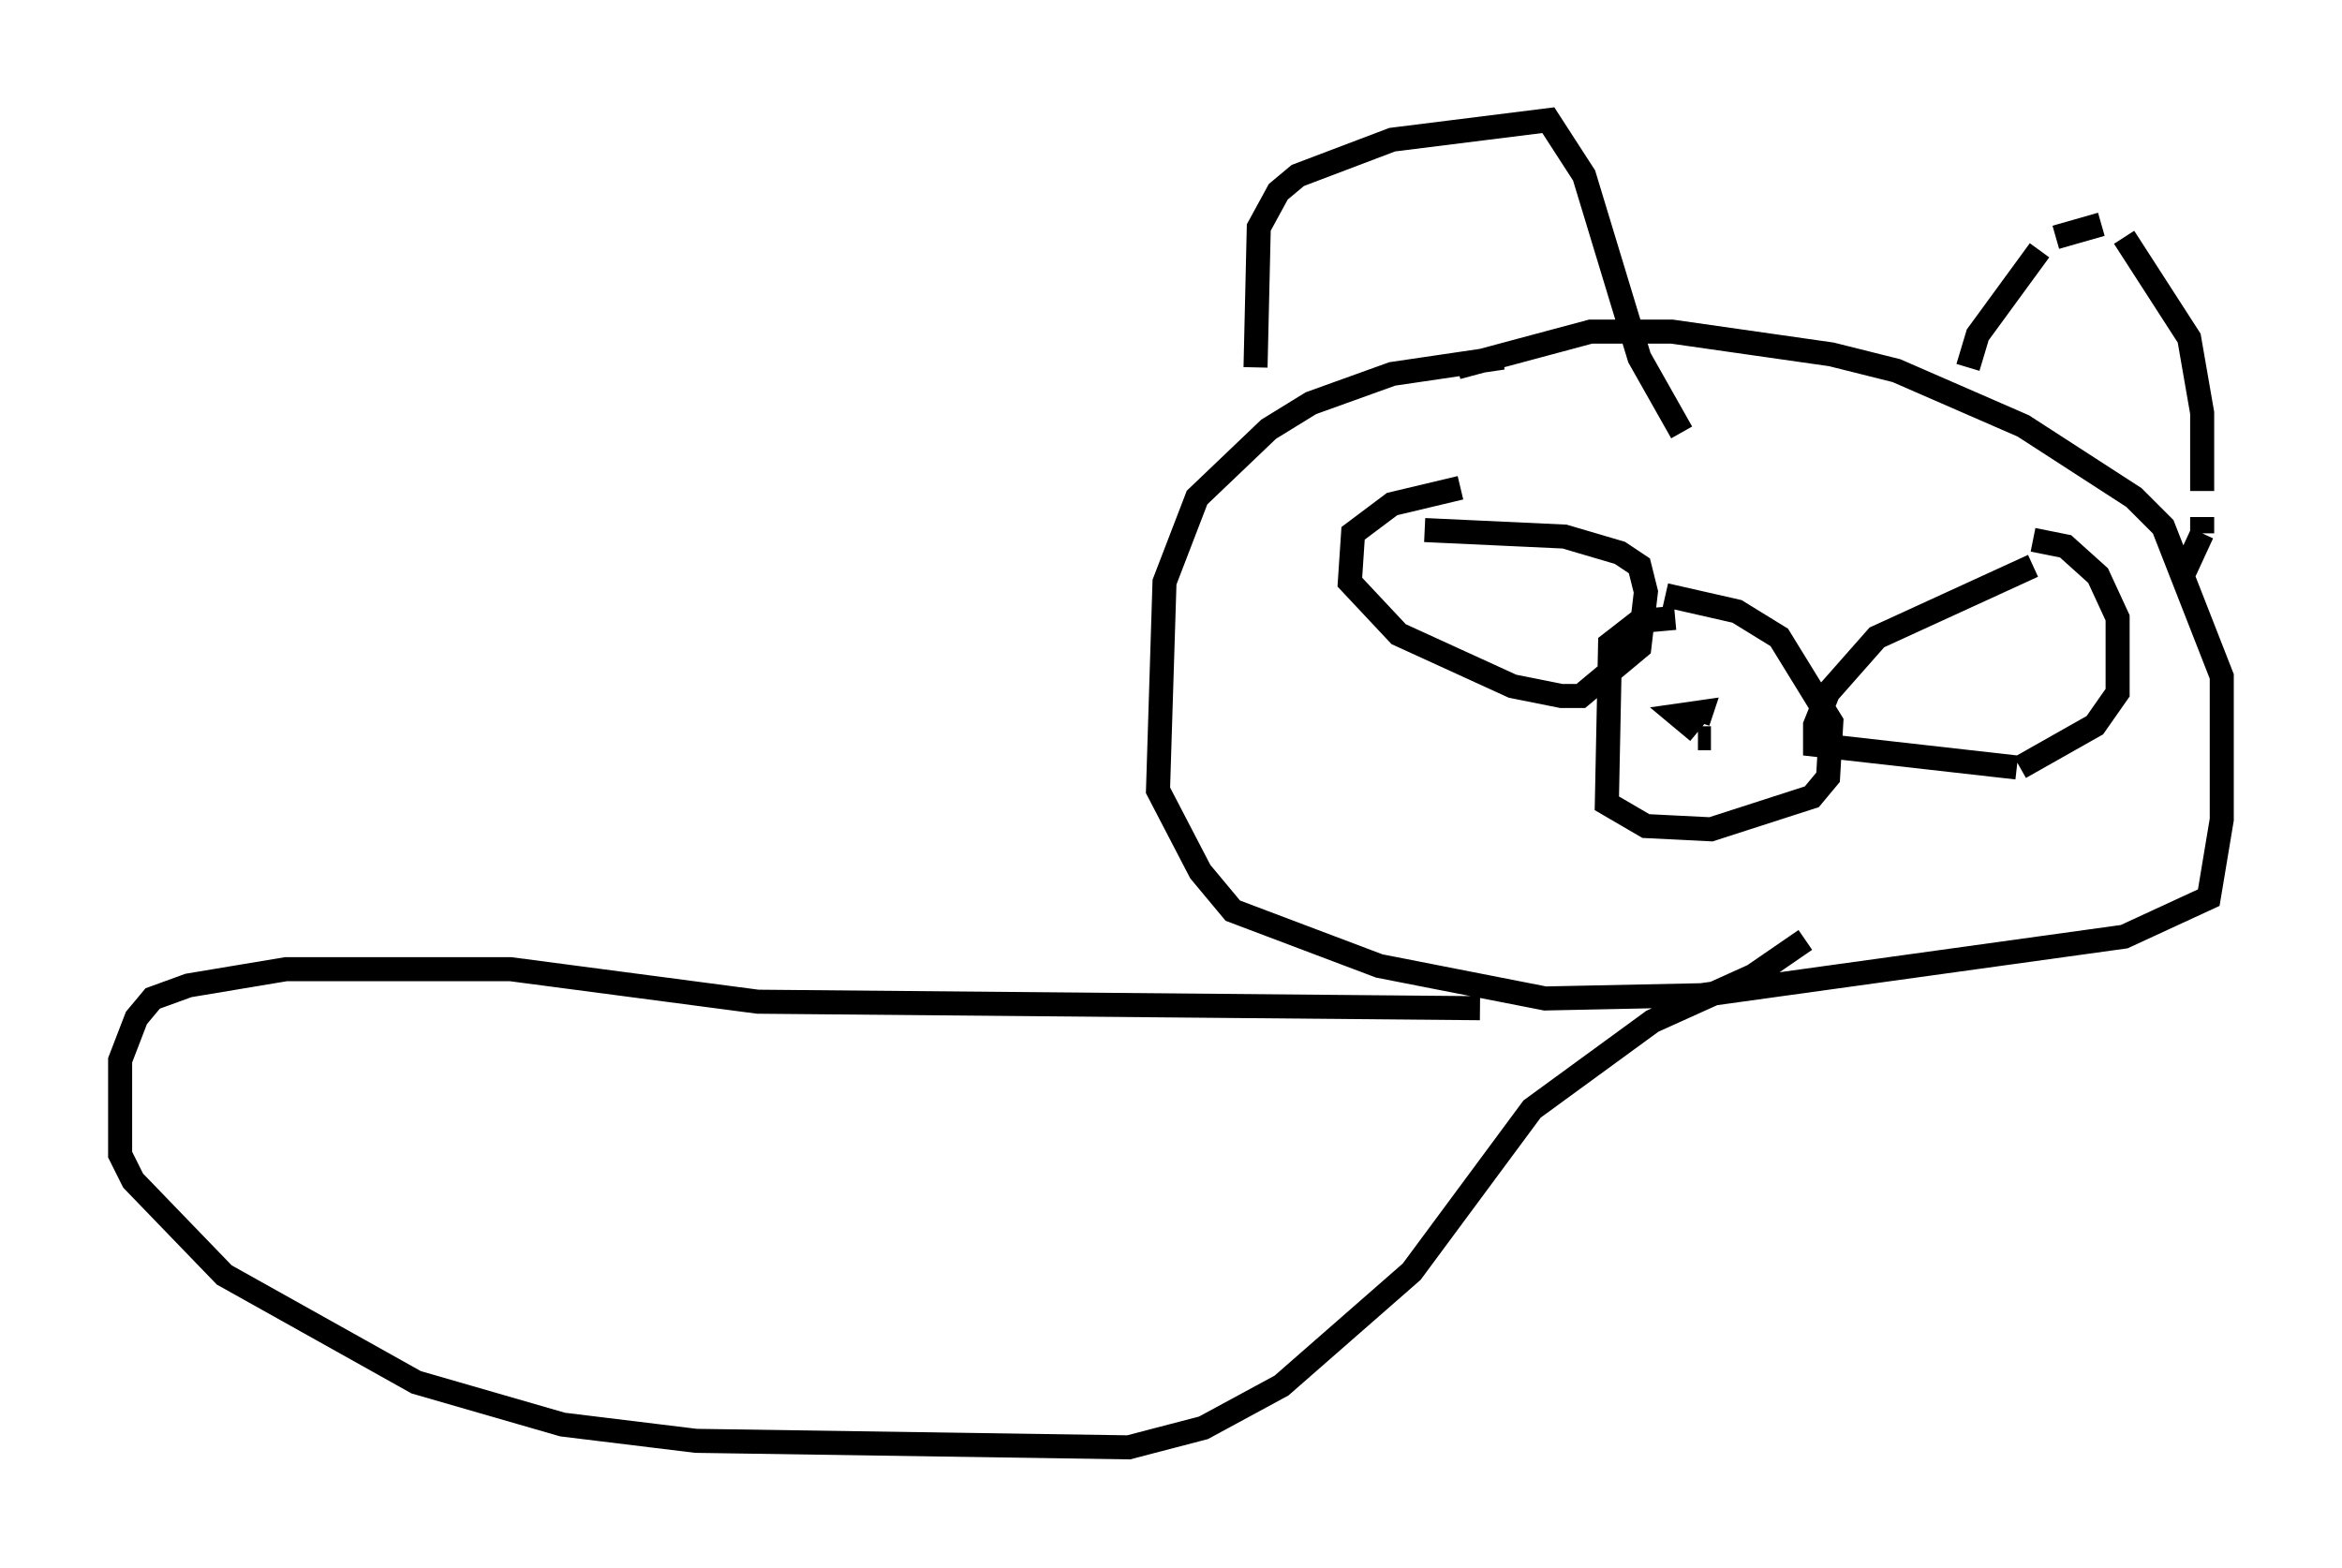 <?xml version="1.0" encoding="utf-8" ?>
<svg baseProfile="full" height="65.209" version="1.1" width="97.414" xmlns="http://www.w3.org/2000/svg" xmlns:ev="http://www.w3.org/2001/xml-events" xmlns:xlink="http://www.w3.org/1999/xlink"><defs /><rect fill="white" height="65.209" width="97.414" x="0" y="0" /><path d="M66.84, 14.337 m-1.488, 0.0 m-2.842, 0.541 l-4.601, 0.677 -3.383, 1.218 l-1.759, 1.083 -2.977, 2.842 l-1.353, 3.518 -0.271, 8.66 l1.759, 3.383 1.353, 1.624 l6.089, 2.3 6.901, 1.353 l6.495, -0.135 17.591, -2.436 l3.518, -1.624 0.541, -3.248 l0.0, -5.954 -2.436, -6.225 l-1.218, -1.218 -4.601, -2.977 l-5.277, -2.3 -2.706, -0.677 l-6.631, -0.947 -3.383, 0.0 l-5.548, 1.488 m-8.39, 0.0 l0.135, -5.819 0.812, -1.488 l0.812, -0.677 3.924, -1.488 l6.495, -0.812 1.488, 2.3 l2.3, 7.578 1.759, 3.112 m11.908, -2.706 l0.406, -1.353 2.571, -3.518 m0.677, -0.541 l1.894, -0.541 m0.947, 0.541 l2.706, 4.195 0.541, 3.112 l0.0, 3.248 m0.0, 1.083 l0.0, 0.677 m0.0, 0.0 l-0.812, 1.759 m-21.109, 1.759 l-1.488, 0.135 -1.218, 0.947 l-0.135, 6.631 1.624, 0.947 l2.706, 0.135 4.195, -1.353 l0.677, -0.812 0.135, -2.3 l-2.165, -3.518 -1.759, -1.083 l-2.977, -0.677 m1.353, 5.683 l0.0, 0.0 m0.0, 0.0 l-0.812, -0.677 0.947, -0.135 l-0.135, 0.406 m0.0, 0.677 l0.541, 0.0 m-10.419, -10.419 l-2.842, 0.677 -1.624, 1.218 l-0.135, 2.03 2.03, 2.165 l4.736, 2.165 2.03, 0.406 l0.812, 0.0 2.436, -2.03 l0.271, -2.3 -0.271, -1.083 l-0.812, -0.541 -2.3, -0.677 l-5.819, -0.271 m25.304, 1.488 l-6.495, 2.977 -2.03, 2.3 l-0.541, 1.353 0.0, 0.812 l8.39, 0.947 m0.135, 0.0 l3.112, -1.759 0.947, -1.353 l0.0, -3.112 -0.812, -1.759 l-1.353, -1.218 -1.353, -0.271 m-23.004, 19.486 l-30.04, -0.271 -10.284, -1.353 l-9.337, 0.0 -4.059, 0.677 l-1.488, 0.541 -0.677, 0.812 l-0.677, 1.759 0.0, 3.924 l0.541, 1.083 3.789, 3.924 l7.984, 4.465 6.089, 1.759 l5.548, 0.677 17.997, 0.271 l3.112, -0.812 3.248, -1.759 l5.413, -4.736 5.007, -6.766 l5.007, -3.654 4.195, -1.894 l2.165, -1.488 " fill="none" stroke="black" stroke-width="1" /></svg>
